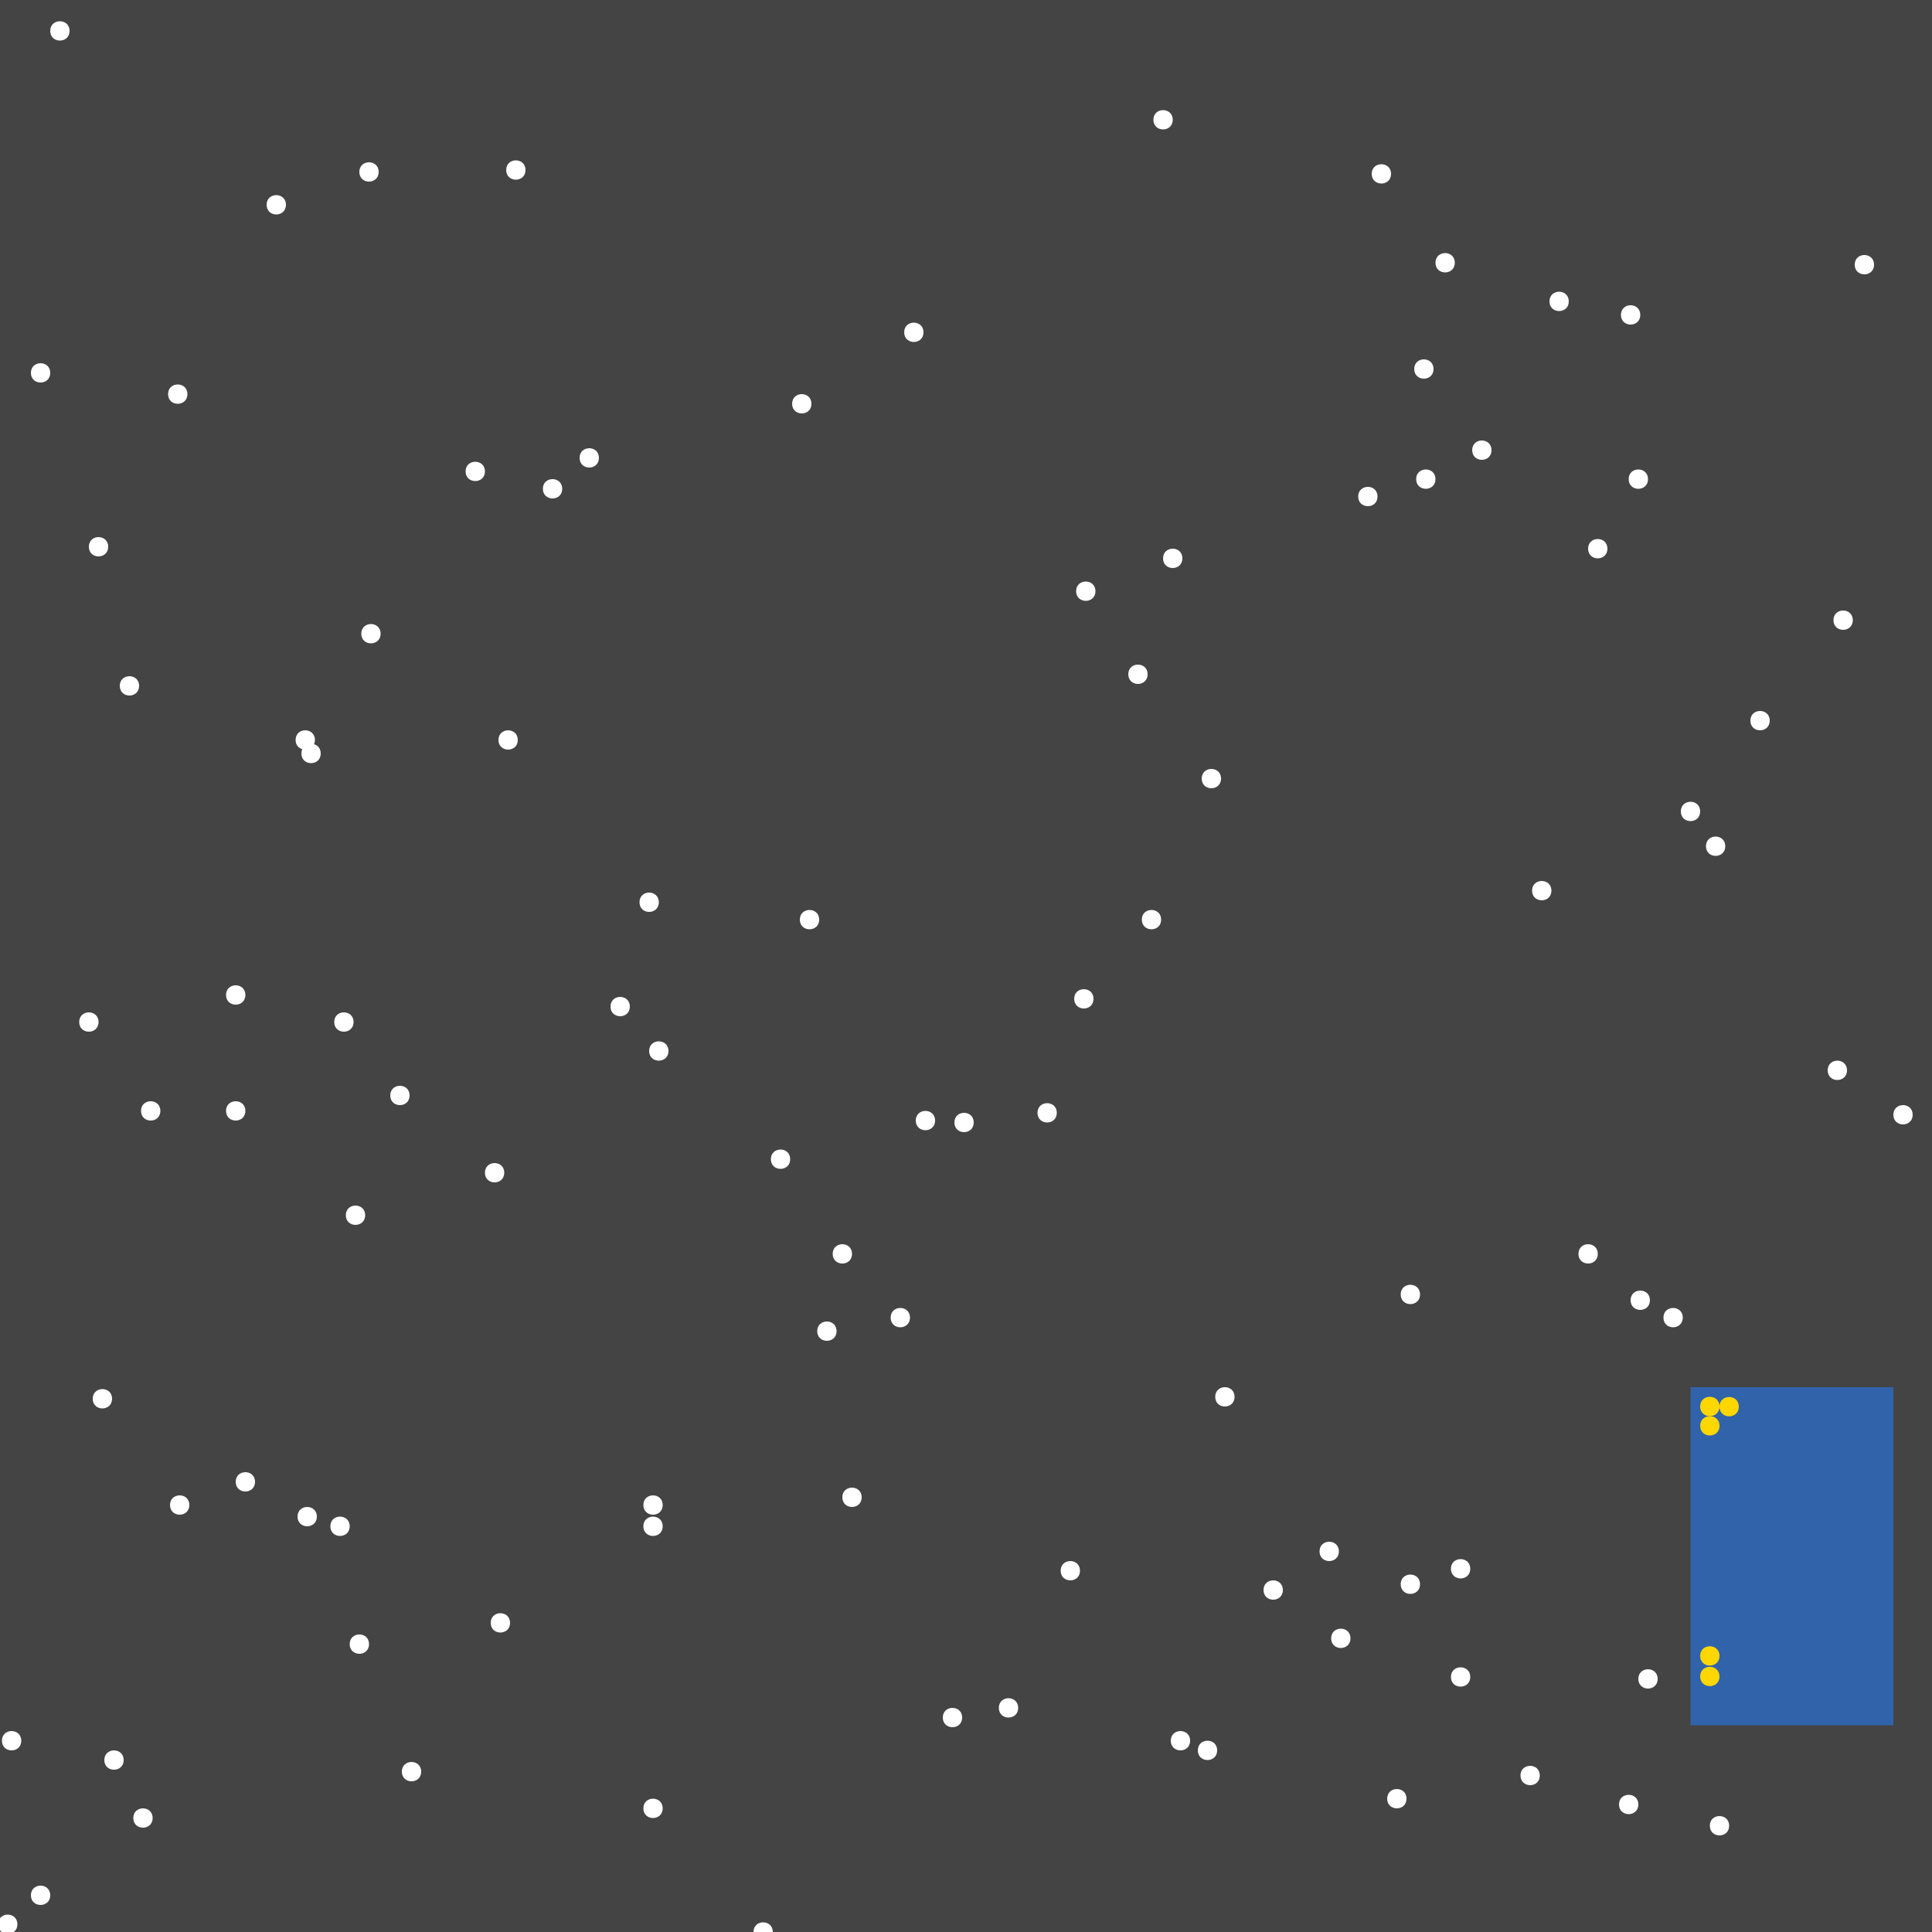 <?xml version="1.0" encoding="UTF-8"?>
<svg xmlns="http://www.w3.org/2000/svg" xmlns:xlink="http://www.w3.org/1999/xlink" width="512pt" height="512pt" viewBox="0 0 512 512" version="1.1">
<g id="surface216">
<rect x="0" y="0" width="512" height="512" style="fill:rgb(26.7%,26.7%,26.7%);fill-opacity:1;stroke:none;"/>
<path style=" stroke:none;fill-rule:nonzero;fill:rgb(19.2%,38.8%,66.7%);fill-opacity:1;" d="M 448 367.617 L 501.762 367.617 L 501.762 457.219 L 448 457.219 Z M 448 367.617 "/>
<path style=" stroke:none;fill-rule:nonzero;fill:rgb(100%,100%,100%);fill-opacity:1;" d="M 13.312 502.273 C 13.312 505.684 8.191 505.684 8.191 502.273 C 8.191 498.859 13.312 498.859 13.312 502.273 "/>
<path style=" stroke:none;fill-rule:nonzero;fill:rgb(100%,100%,100%);fill-opacity:1;" d="M 177.152 278.527 C 177.152 281.941 172.031 281.941 172.031 278.527 C 172.031 275.113 177.152 275.113 177.152 278.527 "/>
<path style=" stroke:none;fill-rule:nonzero;fill:rgb(100%,100%,100%);fill-opacity:1;" d="M 254.977 455.168 C 254.977 458.582 249.855 458.582 249.855 455.168 C 249.855 451.754 254.977 451.754 254.977 455.168 "/>
<path style=" stroke:none;fill-rule:nonzero;fill:rgb(100%,100%,100%);fill-opacity:1;" d="M 489.473 283.648 C 489.473 287.062 484.352 287.062 484.352 283.648 C 484.352 280.234 489.473 280.234 489.473 283.648 "/>
<path style=" stroke:none;fill-rule:nonzero;fill:rgb(100%,100%,100%);fill-opacity:1;" d="M 425.984 145.406 C 425.984 148.82 420.863 148.82 420.863 145.406 C 420.863 141.996 425.984 141.996 425.984 145.406 "/>
<path style=" stroke:none;fill-rule:nonzero;fill:rgb(100%,100%,100%);fill-opacity:1;" d="M 286.207 416.258 C 286.207 419.668 281.09 419.668 281.09 416.258 C 281.09 412.844 286.207 412.844 286.207 416.258 "/>
<path style=" stroke:none;fill-rule:nonzero;fill:rgb(100%,100%,100%);fill-opacity:1;" d="M 221.695 352.77 C 221.695 356.18 216.574 356.18 216.574 352.77 C 216.574 349.355 221.695 349.355 221.695 352.77 "/>
<path style=" stroke:none;fill-rule:nonzero;fill:rgb(100%,100%,100%);fill-opacity:1;" d="M 111.617 469.504 C 111.617 472.918 106.496 472.918 106.496 469.504 C 106.496 466.09 111.617 466.09 111.617 469.504 "/>
<path style=" stroke:none;fill-rule:nonzero;fill:rgb(100%,100%,100%);fill-opacity:1;" d="M 389.633 415.742 C 389.633 419.156 384.512 419.156 384.512 415.742 C 384.512 412.332 389.633 412.332 389.633 415.742 "/>
<path style=" stroke:none;fill-rule:nonzero;fill:rgb(100%,100%,100%);fill-opacity:1;" d="M 247.809 296.961 C 247.809 300.375 242.688 300.375 242.688 296.961 C 242.688 293.547 247.809 293.547 247.809 296.961 "/>
<path style=" stroke:none;fill-rule:nonzero;fill:rgb(100%,100%,100%);fill-opacity:1;" d="M 137.215 196.098 C 137.215 199.508 132.098 199.508 132.098 196.098 C 132.098 192.684 137.215 192.684 137.215 196.098 "/>
<path style=" stroke:none;fill-rule:nonzero;fill:rgb(100%,100%,100%);fill-opacity:1;" d="M 376.32 419.84 C 376.32 423.254 371.199 423.254 371.199 419.84 C 371.199 416.426 376.32 416.426 376.32 419.84 "/>
<path style=" stroke:none;fill-rule:nonzero;fill:rgb(100%,100%,100%);fill-opacity:1;" d="M 215.039 107.008 C 215.039 110.422 209.922 110.422 209.922 107.008 C 209.922 103.594 215.039 103.594 215.039 107.008 "/>
<path style=" stroke:none;fill-rule:nonzero;fill:rgb(100%,100%,100%);fill-opacity:1;" d="M 84.992 199.68 C 84.992 203.094 79.871 203.094 79.871 199.68 C 79.871 196.266 84.992 196.266 84.992 199.68 "/>
<path style=" stroke:none;fill-rule:nonzero;fill:rgb(100%,100%,100%);fill-opacity:1;" d="M 28.672 144.895 C 28.672 148.309 23.551 148.309 23.551 144.895 C 23.551 141.484 28.672 141.484 28.672 144.895 "/>
<path style=" stroke:none;fill-rule:nonzero;fill:rgb(100%,100%,100%);fill-opacity:1;" d="M 258.047 297.473 C 258.047 300.887 252.93 300.887 252.93 297.473 C 252.93 294.059 258.047 294.059 258.047 297.473 "/>
<path style=" stroke:none;fill-rule:nonzero;fill:rgb(100%,100%,100%);fill-opacity:1;" d="M 42.496 294.398 C 42.496 297.812 37.375 297.812 37.375 294.398 C 37.375 290.988 42.496 290.988 42.496 294.398 "/>
<path style=" stroke:none;fill-rule:nonzero;fill:rgb(100%,100%,100%);fill-opacity:1;" d="M 204.801 512 C 204.801 515.414 199.68 515.414 199.68 512 C 199.68 508.586 204.801 508.586 204.801 512 "/>
<path style=" stroke:none;fill-rule:nonzero;fill:rgb(100%,100%,100%);fill-opacity:1;" d="M 269.824 452.609 C 269.824 456.02 264.703 456.02 264.703 452.609 C 264.703 449.195 269.824 449.195 269.824 452.609 "/>
<path style=" stroke:none;fill-rule:nonzero;fill:rgb(100%,100%,100%);fill-opacity:1;" d="M 96.77 322.047 C 96.77 325.461 91.648 325.461 91.648 322.047 C 91.648 318.633 96.77 318.633 96.77 322.047 "/>
<path style=" stroke:none;fill-rule:nonzero;fill:rgb(100%,100%,100%);fill-opacity:1;" d="M 411.137 236.031 C 411.137 239.445 406.016 239.445 406.016 236.031 C 406.016 232.617 411.137 232.617 411.137 236.031 "/>
<path style=" stroke:none;fill-rule:nonzero;fill:rgb(100%,100%,100%);fill-opacity:1;" d="M 93.695 270.848 C 93.695 274.262 88.574 274.262 88.574 270.848 C 88.574 267.434 93.695 267.434 93.695 270.848 "/>
<path style=" stroke:none;fill-rule:nonzero;fill:rgb(100%,100%,100%);fill-opacity:1;" d="M 92.672 404.48 C 92.672 407.895 87.551 407.895 87.551 404.48 C 87.551 401.066 92.672 401.066 92.672 404.48 "/>
<path style=" stroke:none;fill-rule:nonzero;fill:rgb(100%,100%,100%);fill-opacity:1;" d="M 280.062 294.91 C 280.062 298.324 274.945 298.324 274.945 294.91 C 274.945 291.5 280.062 291.5 280.062 294.91 "/>
<path style=" stroke:none;fill-rule:nonzero;fill:rgb(100%,100%,100%);fill-opacity:1;" d="M 108.543 290.305 C 108.543 293.719 103.426 293.719 103.426 290.305 C 103.426 286.891 108.543 286.891 108.543 290.305 "/>
<path style=" stroke:none;fill-rule:nonzero;fill:rgb(100%,100%,100%);fill-opacity:1;" d="M 175.617 479.23 C 175.617 482.645 170.496 482.645 170.496 479.23 C 170.496 475.82 175.617 475.82 175.617 479.23 "/>
<path style=" stroke:none;fill-rule:nonzero;fill:rgb(100%,100%,100%);fill-opacity:1;" d="M 468.992 190.977 C 468.992 194.391 463.871 194.391 463.871 190.977 C 463.871 187.562 468.992 187.562 468.992 190.977 "/>
<path style=" stroke:none;fill-rule:nonzero;fill:rgb(100%,100%,100%);fill-opacity:1;" d="M 506.879 295.426 C 506.879 298.836 501.762 298.836 501.762 295.426 C 501.762 292.012 506.879 292.012 506.879 295.426 "/>
<path style=" stroke:none;fill-rule:nonzero;fill:rgb(100%,100%,100%);fill-opacity:1;" d="M 133.633 310.785 C 133.633 314.199 128.512 314.199 128.512 310.785 C 128.512 307.371 133.633 307.371 133.633 310.785 "/>
<path style=" stroke:none;fill-rule:nonzero;fill:rgb(100%,100%,100%);fill-opacity:1;" d="M 457.215 224.258 C 457.215 227.668 452.098 227.668 452.098 224.258 C 452.098 220.844 457.215 220.844 457.215 224.258 "/>
<path style=" stroke:none;fill-rule:nonzero;fill:rgb(100%,100%,100%);fill-opacity:1;" d="M 322.559 463.871 C 322.559 467.285 317.441 467.285 317.441 463.871 C 317.441 460.457 322.559 460.457 322.559 463.871 "/>
<path style=" stroke:none;fill-rule:nonzero;fill:rgb(100%,100%,100%);fill-opacity:1;" d="M 225.793 332.289 C 225.793 335.703 220.672 335.703 220.672 332.289 C 220.672 328.875 225.793 328.875 225.793 332.289 "/>
<path style=" stroke:none;fill-rule:nonzero;fill:rgb(100%,100%,100%);fill-opacity:1;" d="M 376.32 343.039 C 376.32 346.453 371.199 346.453 371.199 343.039 C 371.199 339.625 376.32 339.625 376.32 343.039 "/>
<path style=" stroke:none;fill-rule:nonzero;fill:rgb(100%,100%,100%);fill-opacity:1;" d="M 327.168 370.176 C 327.168 373.59 322.047 373.59 322.047 370.176 C 322.047 366.762 327.168 366.762 327.168 370.176 "/>
<path style=" stroke:none;fill-rule:nonzero;fill:rgb(100%,100%,100%);fill-opacity:1;" d="M 83.457 196.098 C 83.457 199.508 78.336 199.508 78.336 196.098 C 78.336 192.684 83.457 192.684 83.457 196.098 "/>
<path style=" stroke:none;fill-rule:nonzero;fill:rgb(100%,100%,100%);fill-opacity:1;" d="M 458.238 483.84 C 458.238 487.254 453.121 487.254 453.121 483.84 C 453.121 480.426 458.238 480.426 458.238 483.84 "/>
<path style=" stroke:none;fill-rule:nonzero;fill:rgb(100%,100%,100%);fill-opacity:1;" d="M 313.344 147.969 C 313.344 151.383 308.223 151.383 308.223 147.969 C 308.223 144.555 313.344 144.555 313.344 147.969 "/>
<path style=" stroke:none;fill-rule:nonzero;fill:rgb(100%,100%,100%);fill-opacity:1;" d="M 83.969 401.922 C 83.969 405.332 78.848 405.332 78.848 401.922 C 78.848 398.508 83.969 398.508 83.969 401.922 "/>
<path style=" stroke:none;fill-rule:nonzero;fill:rgb(100%,100%,100%);fill-opacity:1;" d="M 368.641 46.078 C 368.641 49.492 363.52 49.492 363.52 46.078 C 363.52 42.668 368.641 42.668 368.641 46.078 "/>
<path style=" stroke:none;fill-rule:nonzero;fill:rgb(100%,100%,100%);fill-opacity:1;" d="M 304.129 178.688 C 304.129 182.102 299.008 182.102 299.008 178.688 C 299.008 175.273 304.129 175.273 304.129 178.688 "/>
<path style=" stroke:none;fill-rule:nonzero;fill:rgb(100%,100%,100%);fill-opacity:1;" d="M 491.008 164.352 C 491.008 167.766 485.887 167.766 485.887 164.352 C 485.887 160.938 491.008 160.938 491.008 164.352 "/>
<path style=" stroke:none;fill-rule:nonzero;fill:rgb(100%,100%,100%);fill-opacity:1;" d="M 439.297 444.93 C 439.297 448.34 434.176 448.34 434.176 444.93 C 434.176 441.516 439.297 441.516 439.297 444.93 "/>
<path style=" stroke:none;fill-rule:nonzero;fill:rgb(100%,100%,100%);fill-opacity:1;" d="M 100.352 45.566 C 100.352 48.98 95.23 48.98 95.23 45.566 C 95.23 42.156 100.352 42.156 100.352 45.566 "/>
<path style=" stroke:none;fill-rule:nonzero;fill:rgb(100%,100%,100%);fill-opacity:1;" d="M 315.391 461.312 C 315.391 464.727 310.273 464.727 310.273 461.312 C 310.273 457.898 315.391 457.898 315.391 461.312 "/>
<path style=" stroke:none;fill-rule:nonzero;fill:rgb(100%,100%,100%);fill-opacity:1;" d="M 5.633 461.312 C 5.633 464.727 0.512 464.727 0.512 461.312 C 0.512 457.898 5.633 457.898 5.633 461.312 "/>
<path style=" stroke:none;fill-rule:nonzero;fill:rgb(100%,100%,100%);fill-opacity:1;" d="M 372.734 476.672 C 372.734 480.086 367.617 480.086 367.617 476.672 C 367.617 473.258 372.734 473.258 372.734 476.672 "/>
<path style=" stroke:none;fill-rule:nonzero;fill:rgb(100%,100%,100%);fill-opacity:1;" d="M 135.168 430.078 C 135.168 433.492 130.047 433.492 130.047 430.078 C 130.047 426.668 135.168 426.668 135.168 430.078 "/>
<path style=" stroke:none;fill-rule:nonzero;fill:rgb(100%,100%,100%);fill-opacity:1;" d="M 50.176 398.848 C 50.176 402.262 45.055 402.262 45.055 398.848 C 45.055 395.434 50.176 395.434 50.176 398.848 "/>
<path style=" stroke:none;fill-rule:nonzero;fill:rgb(100%,100%,100%);fill-opacity:1;" d="M 241.152 349.184 C 241.152 352.598 236.031 352.598 236.031 349.184 C 236.031 345.77 241.152 345.77 241.152 349.184 "/>
<path style=" stroke:none;fill-rule:nonzero;fill:rgb(100%,100%,100%);fill-opacity:1;" d="M 97.793 435.711 C 97.793 439.125 92.672 439.125 92.672 435.711 C 92.672 432.297 97.793 432.297 97.793 435.711 "/>
<path style=" stroke:none;fill-rule:nonzero;fill:rgb(100%,100%,100%);fill-opacity:1;" d="M 323.586 206.336 C 323.586 209.75 318.465 209.75 318.465 206.336 C 318.465 202.922 323.586 202.922 323.586 206.336 "/>
<path style=" stroke:none;fill-rule:nonzero;fill:rgb(100%,100%,100%);fill-opacity:1;" d="M 244.734 88.062 C 244.734 91.477 239.617 91.477 239.617 88.062 C 239.617 84.652 244.734 84.652 244.734 88.062 "/>
<path style=" stroke:none;fill-rule:nonzero;fill:rgb(100%,100%,100%);fill-opacity:1;" d="M 4.609 509.953 C 4.609 513.367 -0.512 513.367 -0.512 509.953 C -0.512 506.539 4.609 506.539 4.609 509.953 "/>
<path style=" stroke:none;fill-rule:nonzero;fill:rgb(100%,100%,100%);fill-opacity:1;" d="M 450.559 215.039 C 450.559 218.453 445.441 218.453 445.441 215.039 C 445.441 211.625 450.559 211.625 450.559 215.039 "/>
<path style=" stroke:none;fill-rule:nonzero;fill:rgb(100%,100%,100%);fill-opacity:1;" d="M 423.426 332.289 C 423.426 335.703 418.305 335.703 418.305 332.289 C 418.305 328.875 423.426 328.875 423.426 332.289 "/>
<path style=" stroke:none;fill-rule:nonzero;fill:rgb(100%,100%,100%);fill-opacity:1;" d="M 174.594 239.105 C 174.594 242.516 169.473 242.516 169.473 239.105 C 169.473 235.691 174.594 235.691 174.594 239.105 "/>
<path style=" stroke:none;fill-rule:nonzero;fill:rgb(100%,100%,100%);fill-opacity:1;" d="M 217.09 243.711 C 217.09 247.125 211.969 247.125 211.969 243.711 C 211.969 240.297 217.09 240.297 217.09 243.711 "/>
<path style=" stroke:none;fill-rule:nonzero;fill:rgb(100%,100%,100%);fill-opacity:1;" d="M 209.406 307.199 C 209.406 310.613 204.289 310.613 204.289 307.199 C 204.289 303.785 209.406 303.785 209.406 307.199 "/>
<path style=" stroke:none;fill-rule:nonzero;fill:rgb(100%,100%,100%);fill-opacity:1;" d="M 357.887 434.176 C 357.887 437.59 352.77 437.59 352.77 434.176 C 352.77 430.762 357.887 430.762 357.887 434.176 "/>
<path style=" stroke:none;fill-rule:nonzero;fill:rgb(100%,100%,100%);fill-opacity:1;" d="M 29.695 370.688 C 29.695 374.102 24.574 374.102 24.574 370.688 C 24.574 367.273 29.695 367.273 29.695 370.688 "/>
<path style=" stroke:none;fill-rule:nonzero;fill:rgb(100%,100%,100%);fill-opacity:1;" d="M 175.617 404.48 C 175.617 407.895 170.496 407.895 170.496 404.48 C 170.496 401.066 175.617 401.066 175.617 404.48 "/>
<path style=" stroke:none;fill-rule:nonzero;fill:rgb(100%,100%,100%);fill-opacity:1;" d="M 408.062 470.527 C 408.062 473.941 402.945 473.941 402.945 470.527 C 402.945 467.113 408.062 467.113 408.062 470.527 "/>
<path style=" stroke:none;fill-rule:nonzero;fill:rgb(100%,100%,100%);fill-opacity:1;" d="M 445.953 349.184 C 445.953 352.598 440.832 352.598 440.832 349.184 C 440.832 345.77 445.953 345.77 445.953 349.184 "/>
<path style=" stroke:none;fill-rule:nonzero;fill:rgb(100%,100%,100%);fill-opacity:1;" d="M 437.246 344.574 C 437.246 347.988 432.129 347.988 432.129 344.574 C 432.129 341.164 437.246 341.164 437.246 344.574 "/>
<path style=" stroke:none;fill-rule:nonzero;fill:rgb(100%,100%,100%);fill-opacity:1;" d="M 65.023 263.68 C 65.023 267.094 59.902 267.094 59.902 263.68 C 59.902 260.266 65.023 260.266 65.023 263.68 "/>
<path style=" stroke:none;fill-rule:nonzero;fill:rgb(100%,100%,100%);fill-opacity:1;" d="M 128.512 124.93 C 128.512 128.34 123.391 128.34 123.391 124.93 C 123.391 121.516 128.512 121.516 128.512 124.93 "/>
<path style=" stroke:none;fill-rule:nonzero;fill:rgb(100%,100%,100%);fill-opacity:1;" d="M 166.91 266.754 C 166.91 270.164 161.793 270.164 161.793 266.754 C 161.793 263.34 166.91 263.34 166.91 266.754 "/>
<path style=" stroke:none;fill-rule:nonzero;fill:rgb(100%,100%,100%);fill-opacity:1;" d="M 436.734 126.977 C 436.734 130.391 431.617 130.391 431.617 126.977 C 431.617 123.562 436.734 123.562 436.734 126.977 "/>
<path style=" stroke:none;fill-rule:nonzero;fill:rgb(100%,100%,100%);fill-opacity:1;" d="M 380.414 126.977 C 380.414 130.391 375.297 130.391 375.297 126.977 C 375.297 123.562 380.414 123.562 380.414 126.977 "/>
<path style=" stroke:none;fill-rule:nonzero;fill:rgb(100%,100%,100%);fill-opacity:1;" d="M 395.266 119.297 C 395.266 122.711 390.145 122.711 390.145 119.297 C 390.145 115.883 395.266 115.883 395.266 119.297 "/>
<path style=" stroke:none;fill-rule:nonzero;fill:rgb(100%,100%,100%);fill-opacity:1;" d="M 434.176 478.207 C 434.176 481.621 429.055 481.621 429.055 478.207 C 429.055 474.793 434.176 474.793 434.176 478.207 "/>
<path style=" stroke:none;fill-rule:nonzero;fill:rgb(100%,100%,100%);fill-opacity:1;" d="M 379.902 97.793 C 379.902 101.207 374.785 101.207 374.785 97.793 C 374.785 94.379 379.902 94.379 379.902 97.793 "/>
<path style=" stroke:none;fill-rule:nonzero;fill:rgb(100%,100%,100%);fill-opacity:1;" d="M 415.742 79.871 C 415.742 83.285 410.625 83.285 410.625 79.871 C 410.625 76.457 415.742 76.457 415.742 79.871 "/>
<path style=" stroke:none;fill-rule:nonzero;fill:rgb(100%,100%,100%);fill-opacity:1;" d="M 18.434 8.191 C 18.434 11.605 13.312 11.605 13.312 8.191 C 13.312 4.777 18.434 4.777 18.434 8.191 "/>
<path style=" stroke:none;fill-rule:nonzero;fill:rgb(100%,100%,100%);fill-opacity:1;" d="M 354.816 411.137 C 354.816 414.551 349.695 414.551 349.695 411.137 C 349.695 407.723 354.816 407.723 354.816 411.137 "/>
<path style=" stroke:none;fill-rule:nonzero;fill:rgb(100%,100%,100%);fill-opacity:1;" d="M 13.312 98.816 C 13.312 102.23 8.191 102.23 8.191 98.816 C 8.191 95.402 13.312 95.402 13.312 98.816 "/>
<path style=" stroke:none;fill-rule:nonzero;fill:rgb(100%,100%,100%);fill-opacity:1;" d="M 36.863 181.762 C 36.863 185.172 31.742 185.172 31.742 181.762 C 31.742 178.348 36.863 178.348 36.863 181.762 "/>
<path style=" stroke:none;fill-rule:nonzero;fill:rgb(100%,100%,100%);fill-opacity:1;" d="M 148.992 129.535 C 148.992 132.949 143.871 132.949 143.871 129.535 C 143.871 126.121 148.992 126.121 148.992 129.535 "/>
<path style=" stroke:none;fill-rule:nonzero;fill:rgb(100%,100%,100%);fill-opacity:1;" d="M 365.055 131.586 C 365.055 134.996 359.938 134.996 359.938 131.586 C 359.938 128.172 365.055 128.172 365.055 131.586 "/>
<path style=" stroke:none;fill-rule:nonzero;fill:rgb(100%,100%,100%);fill-opacity:1;" d="M 290.305 156.672 C 290.305 160.086 285.184 160.086 285.184 156.672 C 285.184 153.258 290.305 153.258 290.305 156.672 "/>
<path style=" stroke:none;fill-rule:nonzero;fill:rgb(100%,100%,100%);fill-opacity:1;" d="M 158.719 121.344 C 158.719 124.758 153.602 124.758 153.602 121.344 C 153.602 117.93 158.719 117.93 158.719 121.344 "/>
<path style=" stroke:none;fill-rule:nonzero;fill:rgb(100%,100%,100%);fill-opacity:1;" d="M 65.023 294.398 C 65.023 297.812 59.902 297.812 59.902 294.398 C 59.902 290.988 65.023 290.988 65.023 294.398 "/>
<path style=" stroke:none;fill-rule:nonzero;fill:rgb(100%,100%,100%);fill-opacity:1;" d="M 49.664 104.449 C 49.664 107.863 44.543 107.863 44.543 104.449 C 44.543 101.035 49.664 101.035 49.664 104.449 "/>
<path style=" stroke:none;fill-rule:nonzero;fill:rgb(100%,100%,100%);fill-opacity:1;" d="M 139.266 45.055 C 139.266 48.469 134.145 48.469 134.145 45.055 C 134.145 41.645 139.266 41.645 139.266 45.055 "/>
<path style=" stroke:none;fill-rule:nonzero;fill:rgb(100%,100%,100%);fill-opacity:1;" d="M 385.535 69.633 C 385.535 73.047 380.414 73.047 380.414 69.633 C 380.414 66.219 385.535 66.219 385.535 69.633 "/>
<path style=" stroke:none;fill-rule:nonzero;fill:rgb(100%,100%,100%);fill-opacity:1;" d="M 307.711 243.711 C 307.711 247.125 302.594 247.125 302.594 243.711 C 302.594 240.297 307.711 240.297 307.711 243.711 "/>
<path style=" stroke:none;fill-rule:nonzero;fill:rgb(100%,100%,100%);fill-opacity:1;" d="M 434.688 83.457 C 434.688 86.871 429.566 86.871 429.566 83.457 C 429.566 80.043 434.688 80.043 434.688 83.457 "/>
<path style=" stroke:none;fill-rule:nonzero;fill:rgb(100%,100%,100%);fill-opacity:1;" d="M 75.777 54.273 C 75.777 57.684 70.656 57.684 70.656 54.273 C 70.656 50.859 75.777 50.859 75.777 54.273 "/>
<path style=" stroke:none;fill-rule:nonzero;fill:rgb(100%,100%,100%);fill-opacity:1;" d="M 40.449 481.793 C 40.449 485.207 35.328 485.207 35.328 481.793 C 35.328 478.379 40.449 478.379 40.449 481.793 "/>
<path style=" stroke:none;fill-rule:nonzero;fill:rgb(100%,100%,100%);fill-opacity:1;" d="M 175.617 398.848 C 175.617 402.262 170.496 402.262 170.496 398.848 C 170.496 395.434 175.617 395.434 175.617 398.848 "/>
<path style=" stroke:none;fill-rule:nonzero;fill:rgb(100%,100%,100%);fill-opacity:1;" d="M 32.77 466.434 C 32.77 469.844 27.648 469.844 27.648 466.434 C 27.648 463.02 32.77 463.02 32.77 466.434 "/>
<path style=" stroke:none;fill-rule:nonzero;fill:rgb(100%,100%,100%);fill-opacity:1;" d="M 389.633 444.414 C 389.633 447.828 384.512 447.828 384.512 444.414 C 384.512 441.004 389.633 441.004 389.633 444.414 "/>
<path style=" stroke:none;fill-rule:nonzero;fill:rgb(100%,100%,100%);fill-opacity:1;" d="M 289.793 264.703 C 289.793 268.117 284.672 268.117 284.672 264.703 C 284.672 261.289 289.793 261.289 289.793 264.703 "/>
<path style=" stroke:none;fill-rule:nonzero;fill:rgb(100%,100%,100%);fill-opacity:1;" d="M 228.352 396.801 C 228.352 400.215 223.23 400.215 223.23 396.801 C 223.23 393.387 228.352 393.387 228.352 396.801 "/>
<path style=" stroke:none;fill-rule:nonzero;fill:rgb(100%,100%,100%);fill-opacity:1;" d="M 67.586 392.703 C 67.586 396.117 62.465 396.117 62.465 392.703 C 62.465 389.289 67.586 389.289 67.586 392.703 "/>
<path style=" stroke:none;fill-rule:nonzero;fill:rgb(100%,100%,100%);fill-opacity:1;" d="M 310.785 31.742 C 310.785 35.156 305.664 35.156 305.664 31.742 C 305.664 28.332 310.785 28.332 310.785 31.742 "/>
<path style=" stroke:none;fill-rule:nonzero;fill:rgb(100%,100%,100%);fill-opacity:1;" d="M 100.863 167.938 C 100.863 171.348 95.742 171.348 95.742 167.938 C 95.742 164.523 100.863 164.523 100.863 167.938 "/>
<path style=" stroke:none;fill-rule:nonzero;fill:rgb(100%,100%,100%);fill-opacity:1;" d="M 26.113 270.848 C 26.113 274.262 20.992 274.262 20.992 270.848 C 20.992 267.434 26.113 267.434 26.113 270.848 "/>
<path style=" stroke:none;fill-rule:nonzero;fill:rgb(100%,100%,100%);fill-opacity:1;" d="M 496.641 70.145 C 496.641 73.559 491.52 73.559 491.52 70.145 C 491.52 66.73 496.641 66.73 496.641 70.145 "/>
<path style=" stroke:none;fill-rule:nonzero;fill:rgb(100%,100%,100%);fill-opacity:1;" d="M 339.969 421.375 C 339.969 424.789 334.848 424.789 334.848 421.375 C 334.848 417.961 339.969 417.961 339.969 421.375 "/>
<path style=" stroke:none;fill-rule:nonzero;fill:rgb(100%,84.3%,0%);fill-opacity:1;" d="M 455.68 372.734 C 455.68 376.148 450.559 376.148 450.559 372.734 C 450.559 369.324 455.68 369.324 455.68 372.734 "/>
<path style=" stroke:none;fill-rule:nonzero;fill:rgb(100%,84.3%,0%);fill-opacity:1;" d="M 455.68 444.281 C 455.68 447.691 450.559 447.691 450.559 444.281 C 450.559 440.867 455.68 440.867 455.68 444.281 "/>
<path style=" stroke:none;fill-rule:nonzero;fill:rgb(100%,84.3%,0%);fill-opacity:1;" d="M 460.801 372.781 C 460.801 376.195 455.68 376.195 455.68 372.781 C 455.68 369.371 460.801 369.371 460.801 372.781 "/>
<path style=" stroke:none;fill-rule:nonzero;fill:rgb(100%,84.3%,0%);fill-opacity:1;" d="M 455.688 377.855 C 455.688 381.27 450.566 381.27 450.566 377.855 C 450.566 374.441 455.688 374.441 455.688 377.855 "/>
<path style=" stroke:none;fill-rule:nonzero;fill:rgb(100%,84.3%,0%);fill-opacity:1;" d="M 455.68 438.836 C 455.68 442.25 450.559 442.25 450.559 438.836 C 450.559 435.422 455.68 435.422 455.68 438.836 "/>
</g>
</svg>
